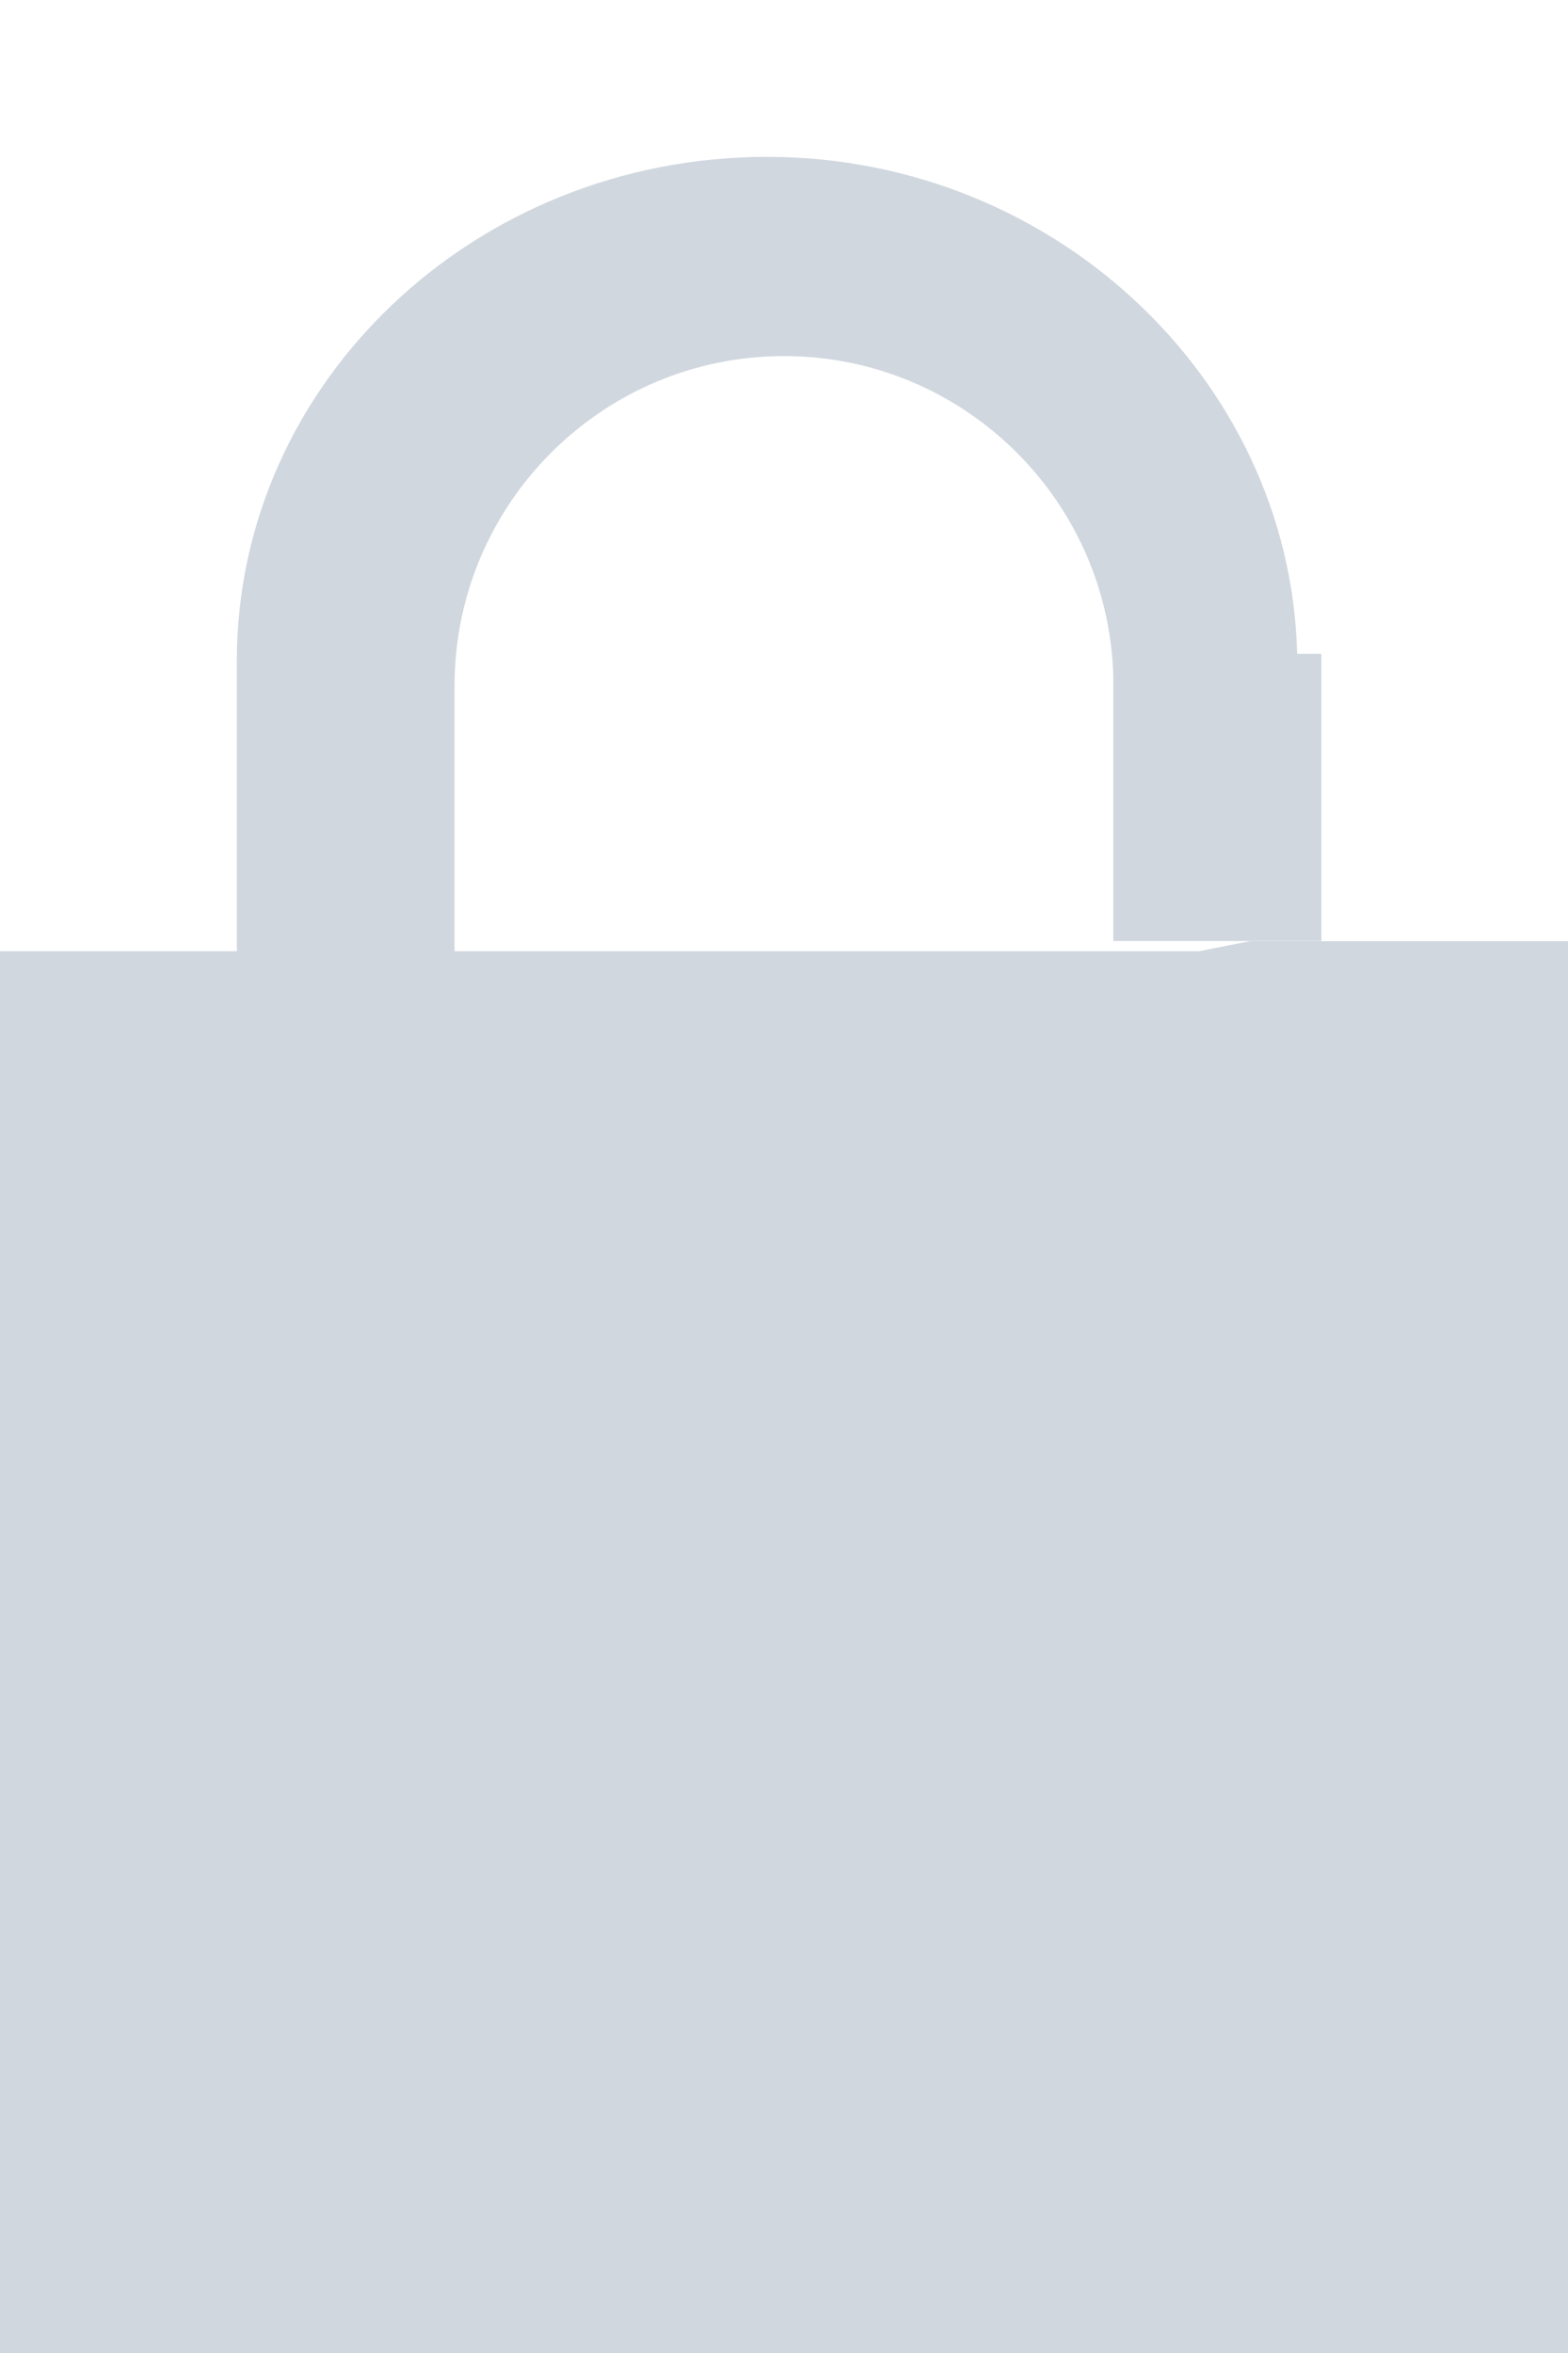 <svg xmlns="http://www.w3.org/2000/svg" xmlns:xlink="http://www.w3.org/1999/xlink" xmlns:serif="http://www.serif.com/" width="100%" height="100%" viewBox="0 0 10 15" version="1.1" xml:space="preserve" style="fill-rule:evenodd;clip-rule:evenodd;stroke-linejoin:round;stroke-miterlimit:2;">
    <g transform="matrix(0.02,0,0,0.019,-3.108,1)">
        <path d="M569.072,266.667L569.072,170.667C569.072,77.439 493.227,-0 400,-0C306.773,-0 230.928,75.845 230.928,169.072L230.928,266.667L153.333,266.667L153.333,746.667L646.667,746.667L646.667,266.667L569.072,266.667ZM569.072,266.667L280.412,266.667L280.412,169.072C280.412,103.131 334.059,49.485 400,49.485C465.941,49.485 519.588,103.131 519.588,169.072L569.065,169.072M635.052,746.667L164.948,746.667L164.948,338.144L635.052,338.144L635.052,746.667Z" style="fill:#d1d7df;fill-rule:nonzero;"/>
    </g>
    <g transform="matrix(1,0,0,1,0,0.929)">
        <path d="M7.971,5.071L10,5.071L10,14.529L-0,14.529L-0,6.071L2.029,6.071L2.029,3.442C2.029,1.804 3.362,0.471 5,0.471C6.638,0.471 7.971,1.804 7.971,3.442L7.971,3.887M7.101,5.071L7.101,3.866M9.13,13.659L9.13,6.413L0.87,6.413L0.87,13.659L9.13,13.659ZM7.971,3.887L7.965,5.071M7.971,3.442L7.101,3.442C7.101,2.283 6.159,1.341 5,1.341C3.841,1.341 2.899,2.283 2.899,3.442L2.899,6.071L7.971,5.071" style="fill:#d1d7df;"/>
    </g>
    <g transform="matrix(0.02,0,0,0.021,-2.937,-0.605)">
        <rect x="144.141" y="317.57" width="490.855" height="432.721" style="fill:#d1d7df;"/>
    </g>
    <g transform="matrix(0.898,0,0,1.438,0.647,-1.719)">
        <g id="Layer1">
            <rect x="7.186" y="4.094" width="1.478" height="1.273" style="fill:#d1d7df;"/>
        </g>
    </g>
</svg>